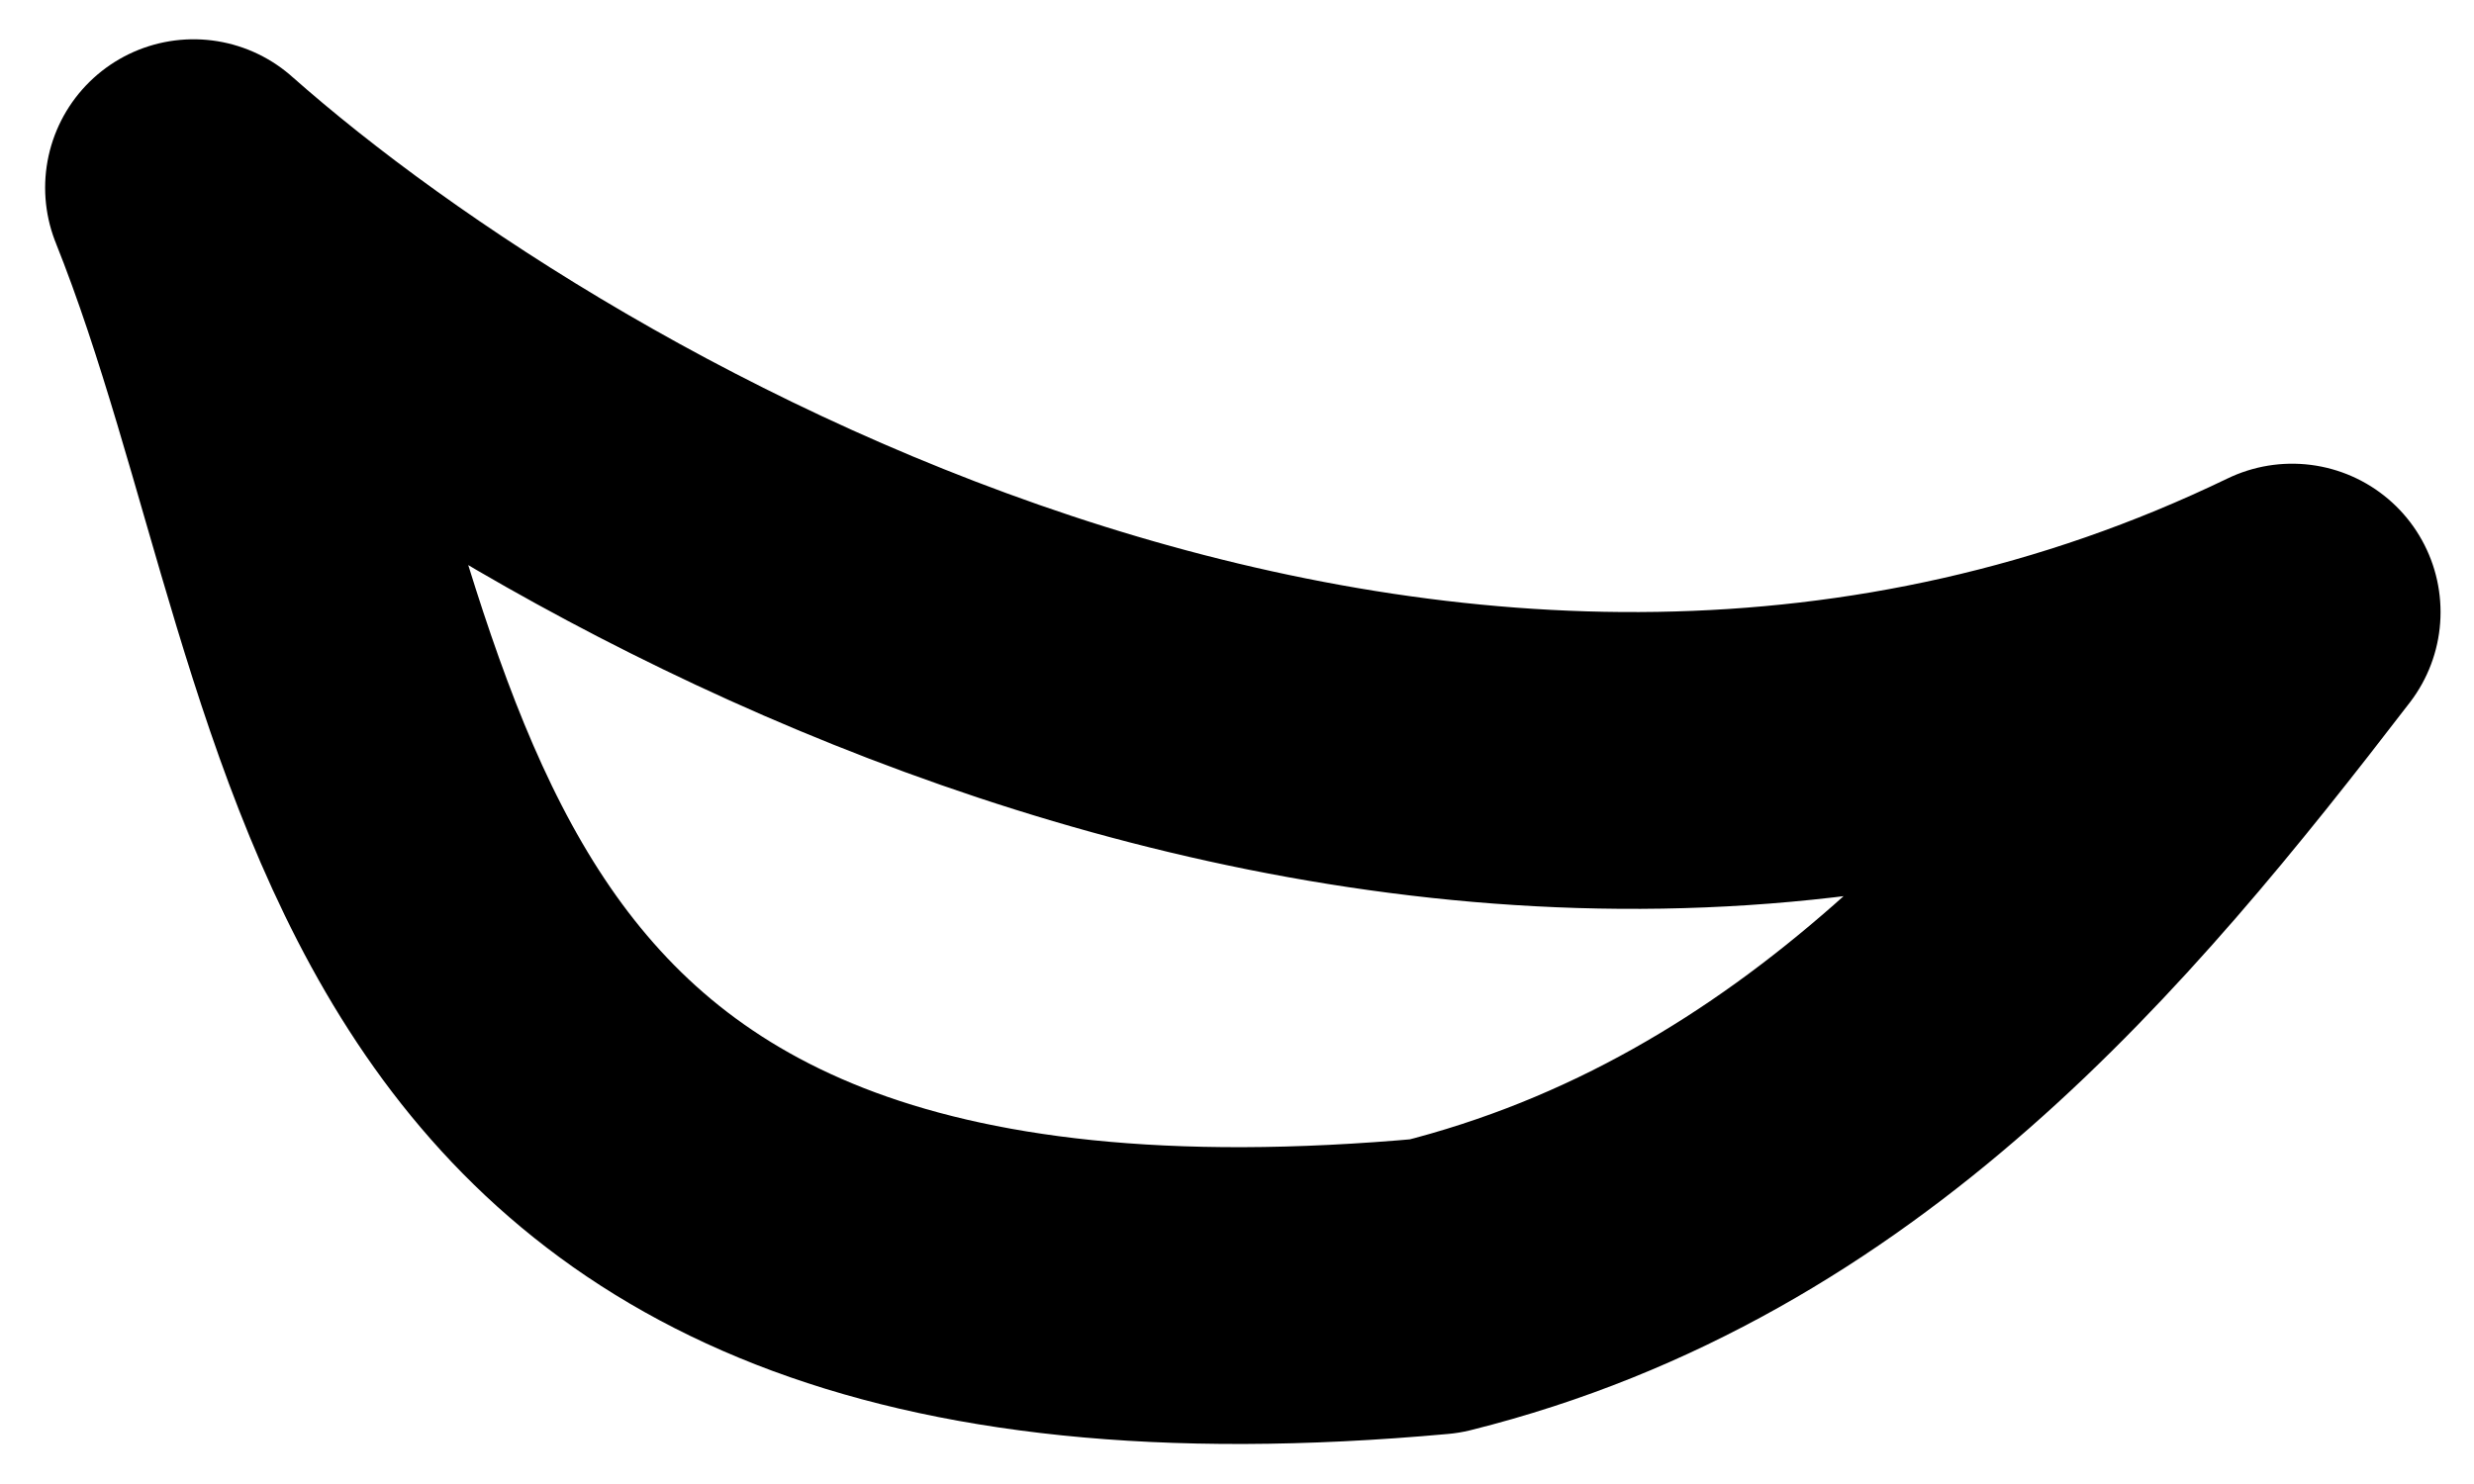 <svg width="25" height="15" viewBox="0 0 25 15" fill="none" xmlns="http://www.w3.org/2000/svg">
<path d="M23.162 6.187C14.692 10.28 5.496 5.033 1.956 1.897C3.971 6.932 3.5 14 14.5 13C18.5 12 21 9 23.162 6.187Z" stroke="black" stroke-width="3" stroke-linecap="round" stroke-linejoin="round"/>
</svg>
